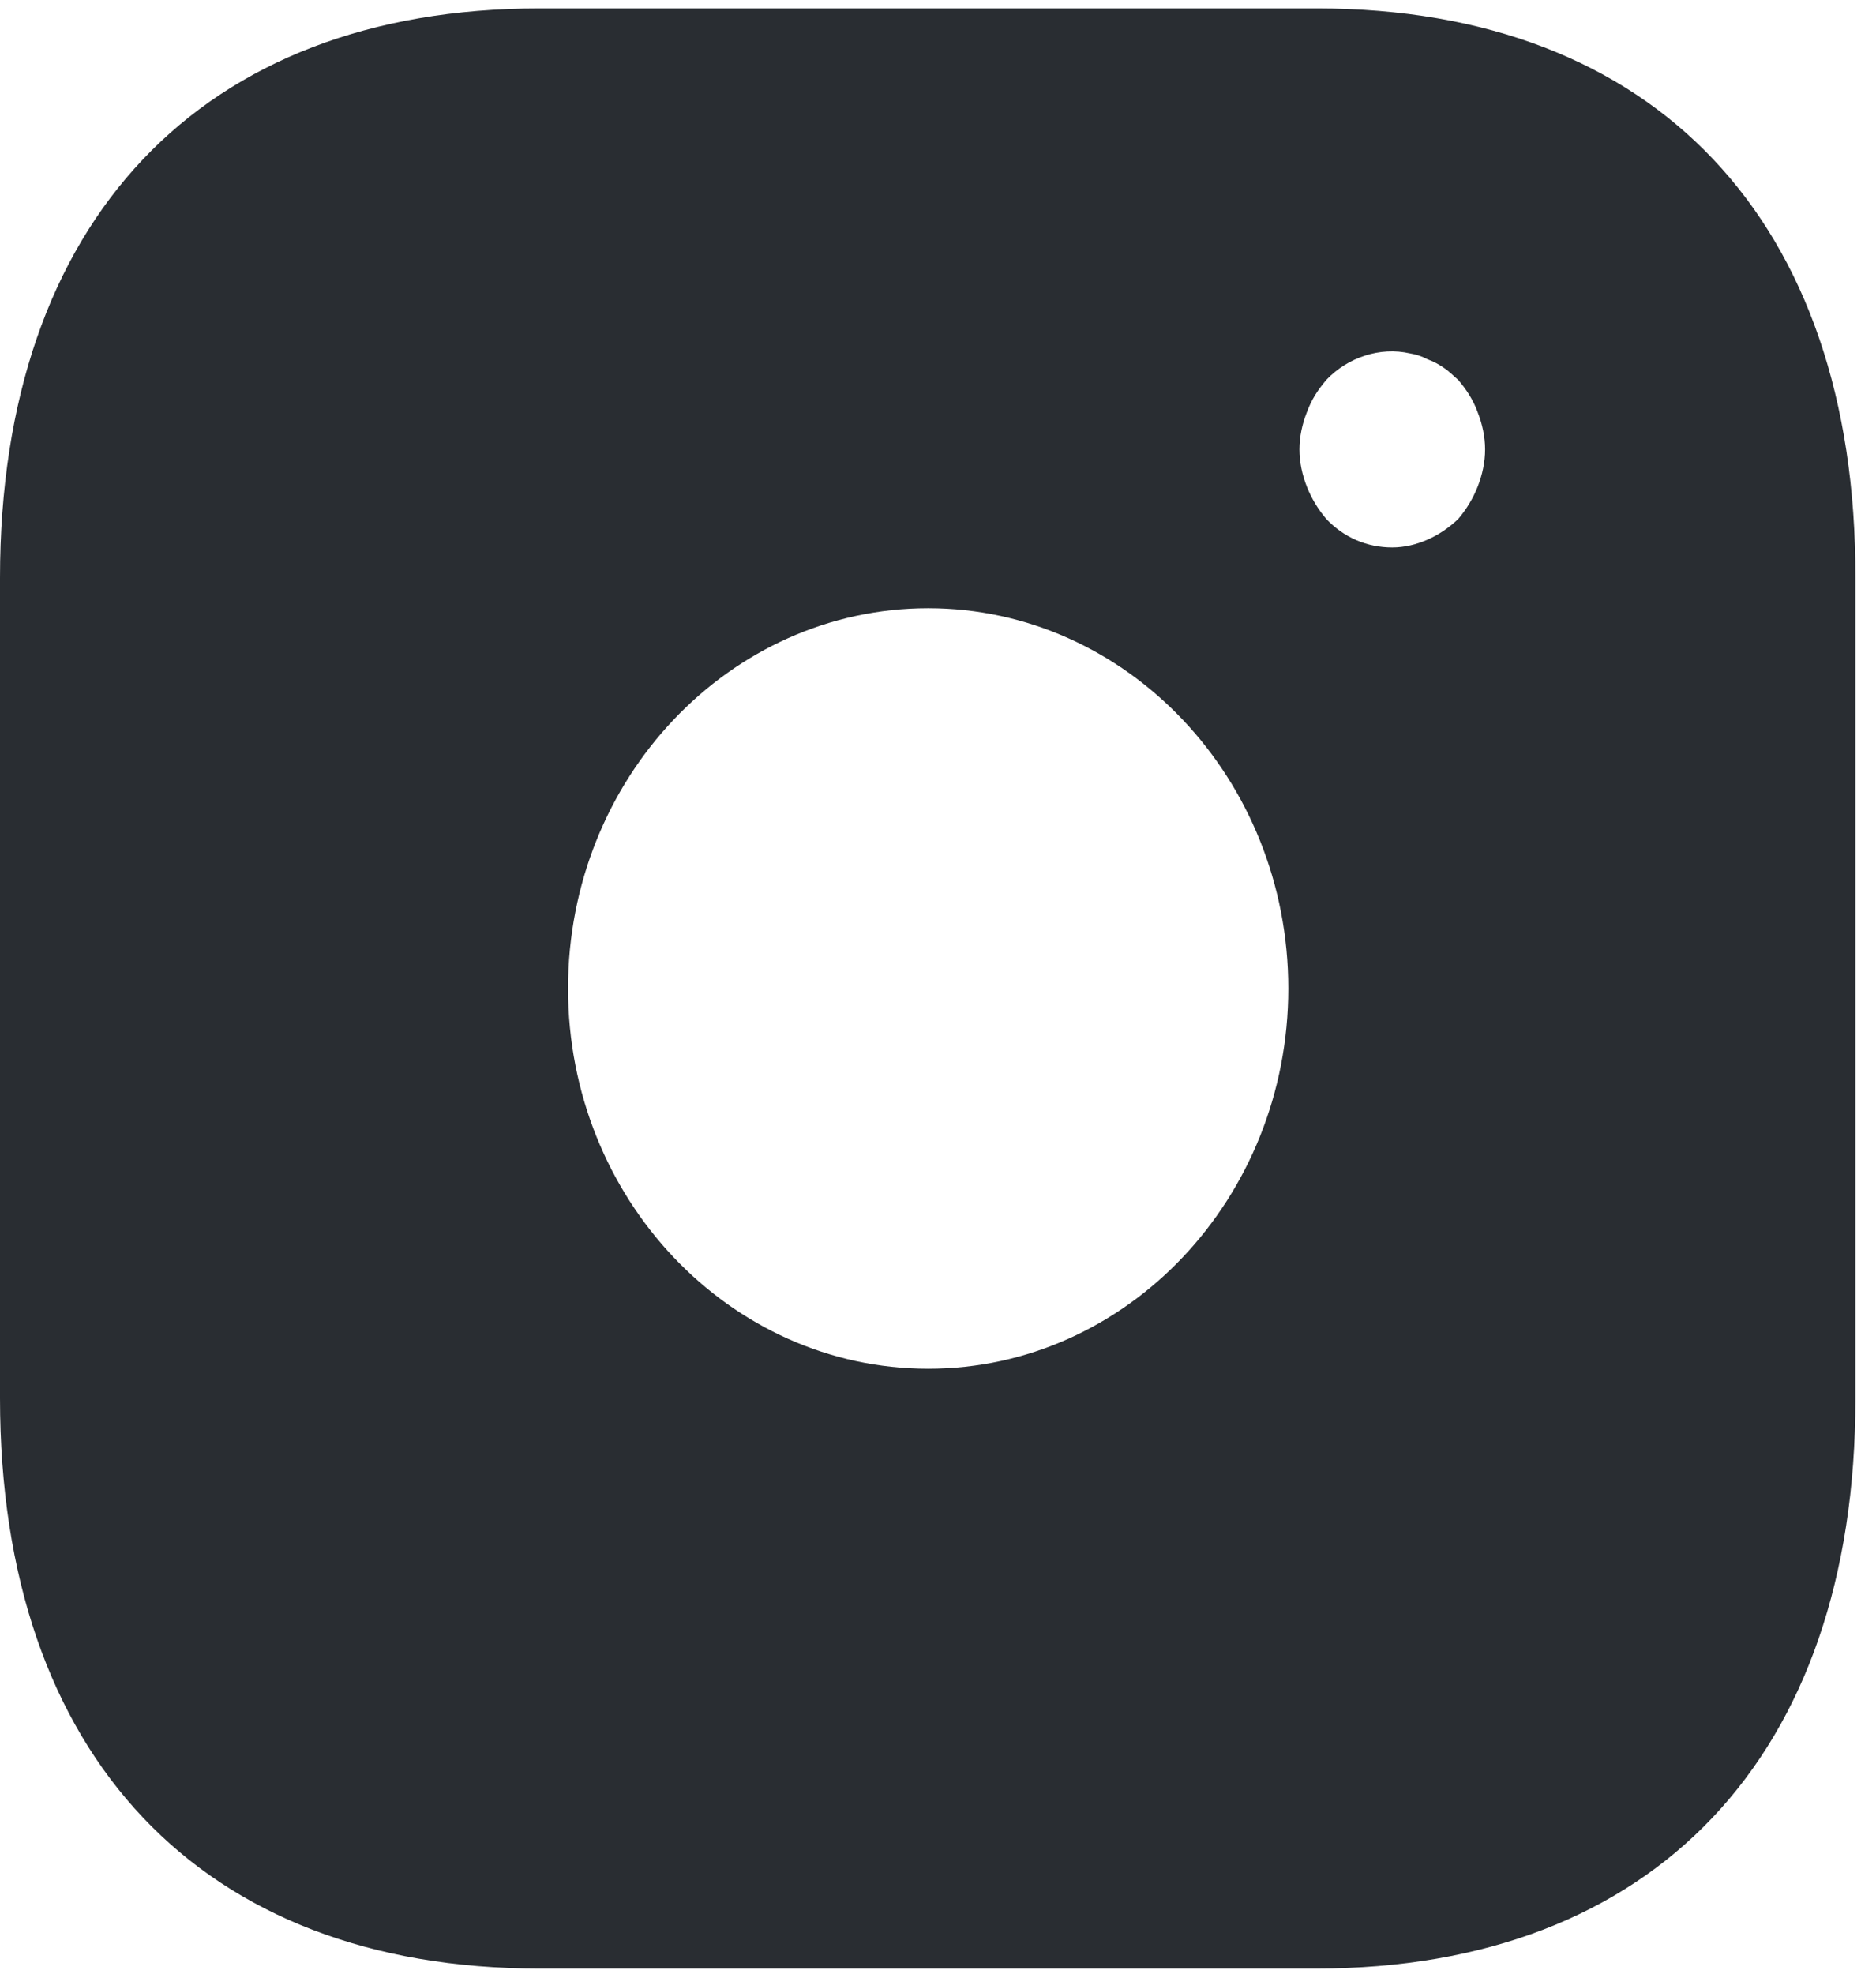 <svg width="77" height="81" viewBox="0 0 77 81" fill="none" xmlns="http://www.w3.org/2000/svg">
<path d="M54.059 0.346H22.134C8.267 0.346 0 9.073 0 23.712V57.374C0 72.054 8.267 80.781 22.134 80.781H54.021C67.888 80.781 76.155 72.054 76.155 57.414V23.712C76.193 9.073 67.927 0.346 54.059 0.346ZM38.097 56.168C29.944 56.168 23.315 49.17 23.315 40.563C23.315 31.957 29.944 24.959 38.097 24.959C46.249 24.959 52.878 31.957 52.878 40.563C52.878 49.17 46.249 56.168 38.097 56.168ZM60.65 19.972C60.459 20.455 60.193 20.897 59.85 21.299C59.469 21.661 59.05 21.943 58.593 22.144C58.136 22.345 57.64 22.465 57.145 22.465C56.117 22.465 55.164 22.063 54.44 21.299C54.097 20.897 53.831 20.455 53.64 19.972C53.45 19.489 53.335 18.967 53.335 18.444C53.335 17.921 53.45 17.398 53.64 16.916C53.831 16.393 54.097 15.991 54.44 15.588C55.316 14.663 56.65 14.221 57.869 14.502C58.136 14.543 58.364 14.623 58.593 14.744C58.821 14.824 59.05 14.945 59.279 15.106C59.469 15.226 59.66 15.428 59.85 15.588C60.193 15.991 60.459 16.393 60.65 16.916C60.84 17.398 60.955 17.921 60.955 18.444C60.955 18.967 60.84 19.489 60.65 19.972Z" fill="#292D32"/>
</svg>
